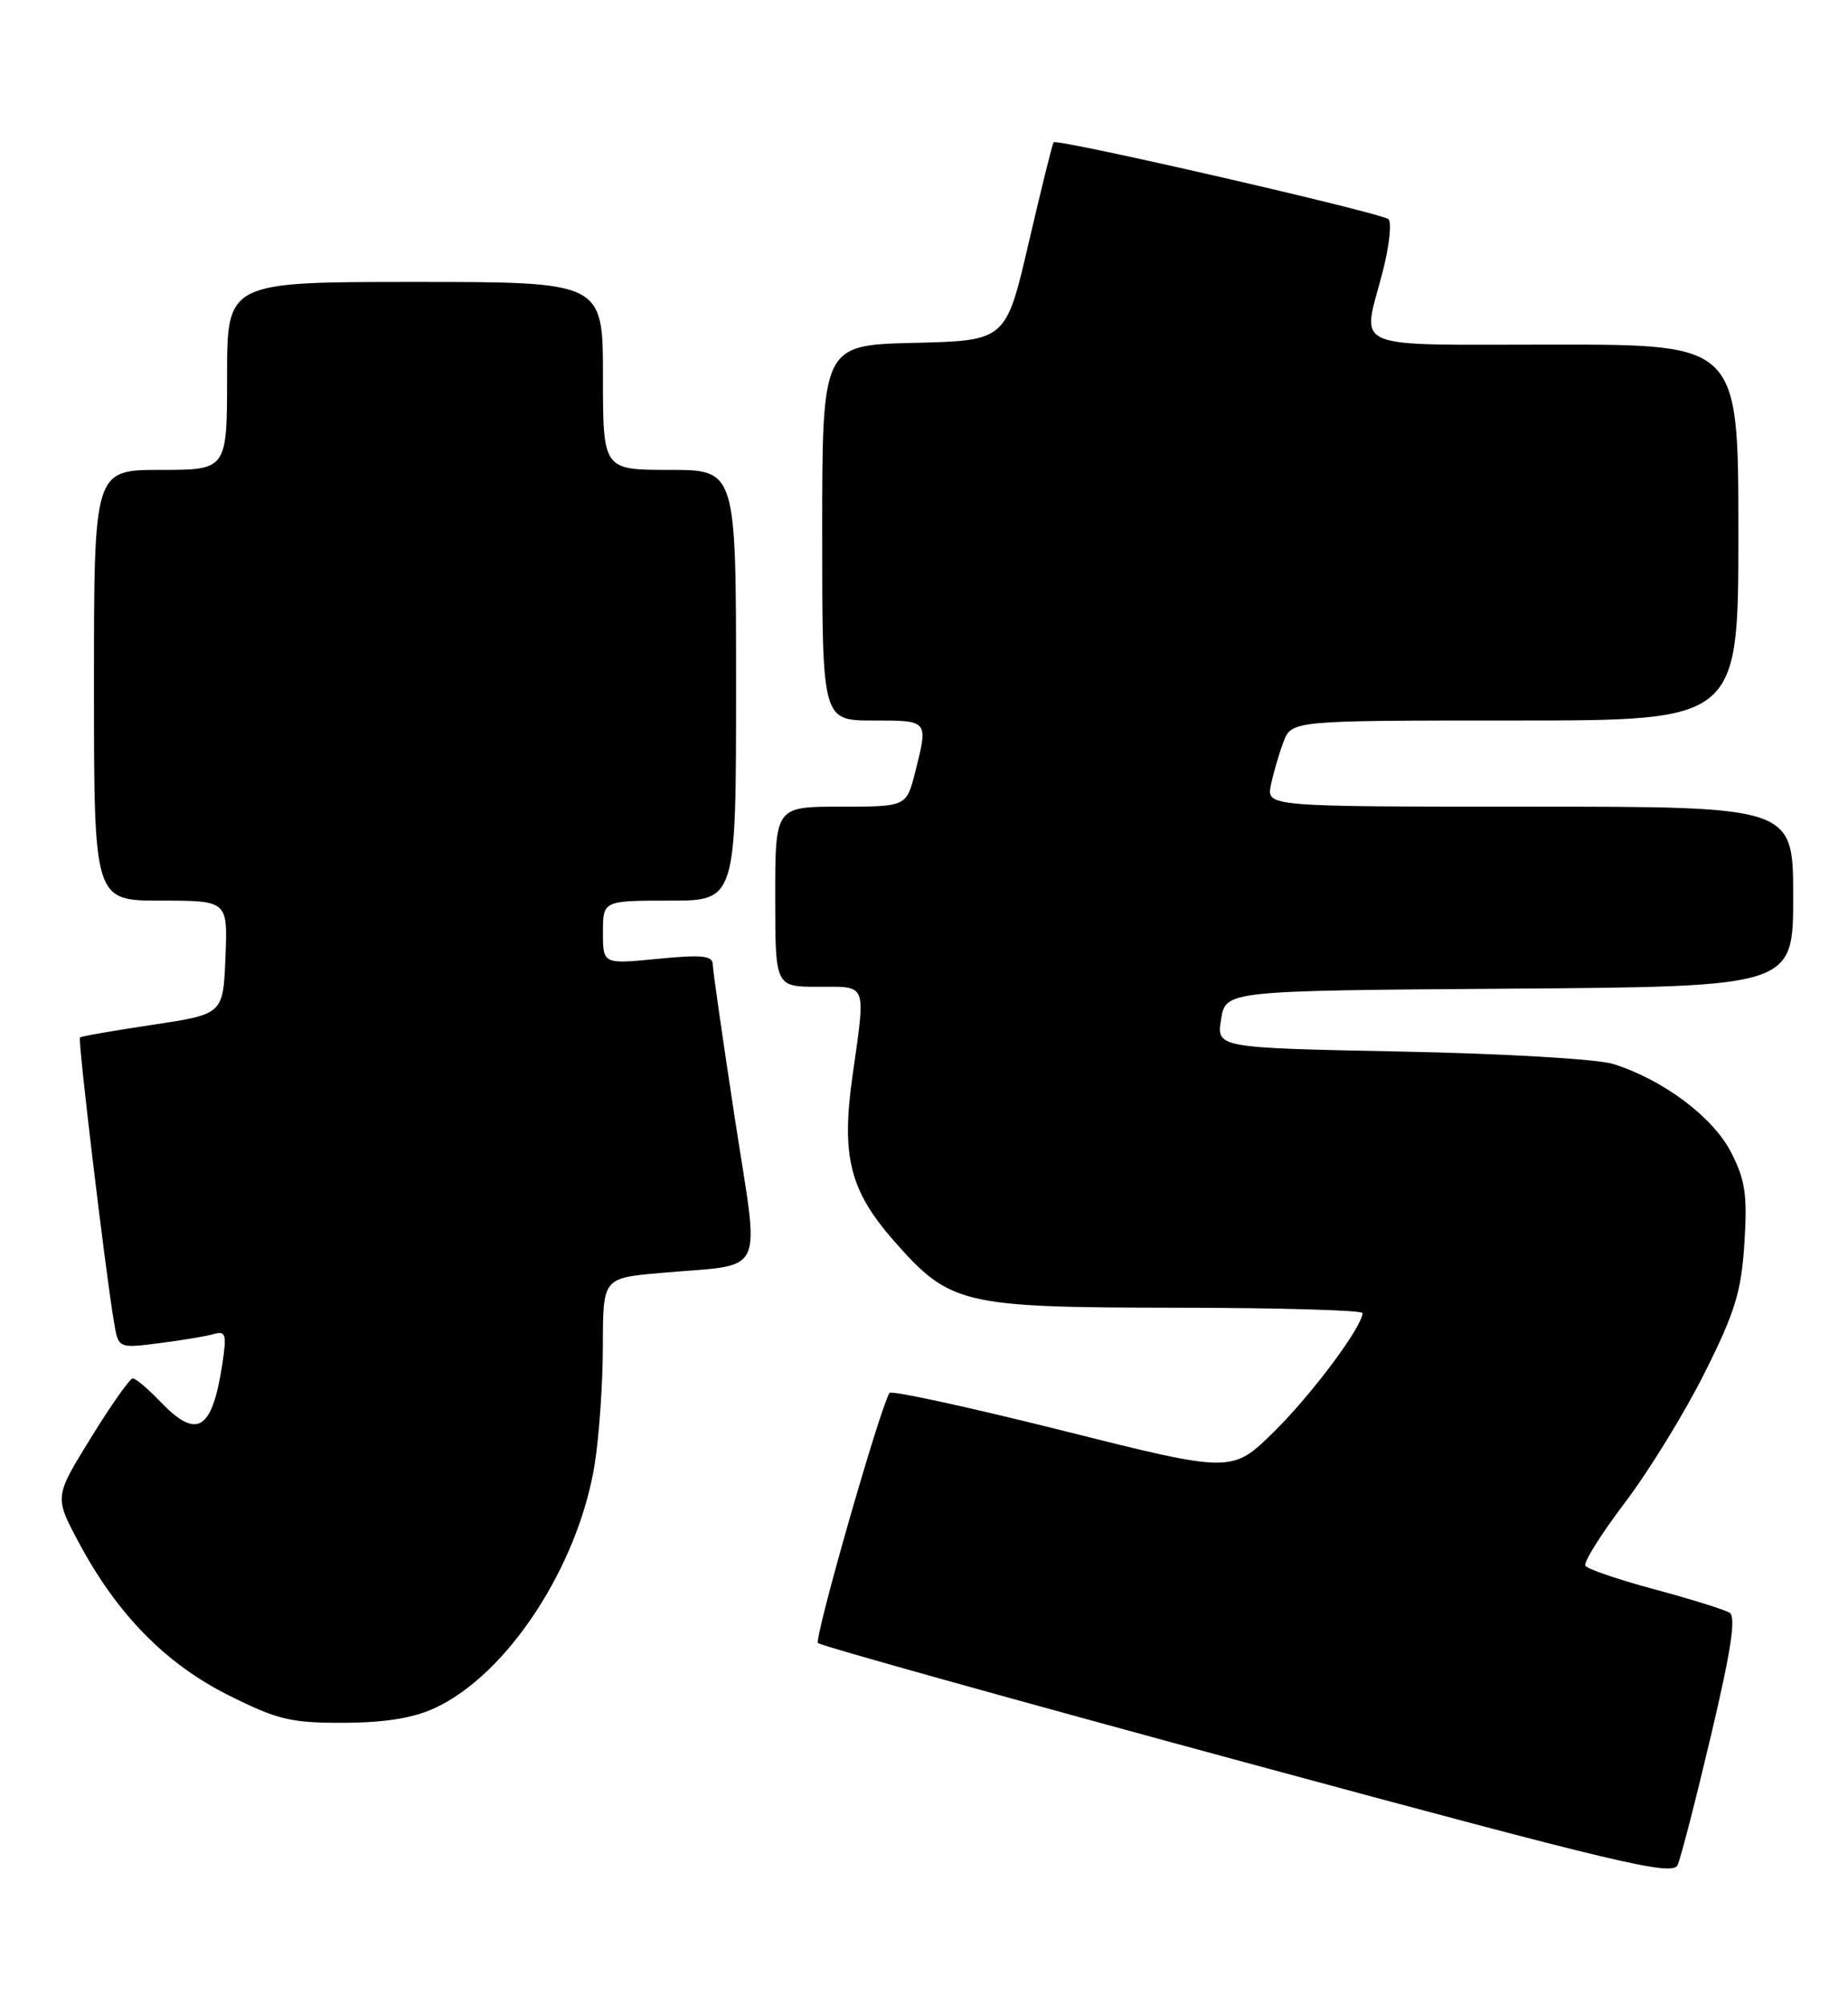 <?xml version="1.0" encoding="UTF-8" standalone="no"?>
<!DOCTYPE svg PUBLIC "-//W3C//DTD SVG 1.1//EN" "http://www.w3.org/Graphics/SVG/1.1/DTD/svg11.dtd" >
<svg xmlns="http://www.w3.org/2000/svg" xmlns:xlink="http://www.w3.org/1999/xlink" version="1.1" viewBox="0 0 236 256">
 <g >
 <path fill="currentColor"
d=" M 218.51 221.57 C 221.08 210.71 221.72 206.45 220.88 205.93 C 220.24 205.53 215.94 204.19 211.33 202.95 C 206.71 201.71 202.72 200.35 202.46 199.93 C 202.19 199.50 204.48 195.86 207.54 191.83 C 210.59 187.80 215.16 180.36 217.69 175.30 C 221.58 167.53 222.37 164.96 222.77 158.75 C 223.16 152.57 222.89 150.70 221.07 147.14 C 218.78 142.65 212.42 137.88 206.03 135.86 C 204.06 135.23 192.11 134.53 178.92 134.27 C 155.35 133.80 155.35 133.80 155.94 130.15 C 156.53 126.50 156.53 126.50 192.77 126.24 C 229.00 125.98 229.00 125.98 229.00 114.49 C 229.00 103.00 229.00 103.00 195.38 103.00 C 161.75 103.00 161.75 103.00 162.30 100.25 C 162.61 98.74 163.33 96.26 163.90 94.75 C 164.95 92.00 164.95 92.00 193.48 92.00 C 222.00 92.00 222.00 92.00 222.00 68.00 C 222.00 44.00 222.00 44.00 198.50 44.00 C 171.83 44.00 173.94 44.89 176.56 34.76 C 177.42 31.44 177.76 28.40 177.31 27.99 C 176.40 27.17 134.98 17.66 134.55 18.17 C 134.40 18.35 132.97 24.12 131.37 31.00 C 128.47 43.50 128.47 43.50 116.74 43.78 C 105.00 44.06 105.00 44.06 105.00 68.03 C 105.00 92.00 105.00 92.00 111.50 92.00 C 118.61 92.00 118.55 91.93 116.88 98.56 C 115.76 103.00 115.76 103.00 107.38 103.00 C 99.00 103.00 99.00 103.00 99.00 114.50 C 99.00 126.00 99.00 126.00 104.50 126.00 C 110.83 126.00 110.57 125.32 108.86 137.45 C 107.42 147.67 108.53 152.05 114.21 158.50 C 121.33 166.59 122.87 166.95 150.25 166.98 C 163.31 166.99 174.00 167.30 174.00 167.66 C 174.00 169.38 167.54 178.04 162.71 182.80 C 157.33 188.10 157.33 188.10 135.66 182.66 C 123.73 179.67 113.80 177.51 113.59 177.86 C 112.31 179.99 103.94 209.27 104.46 209.80 C 104.82 210.15 129.50 217.04 159.30 225.11 C 207.00 238.03 213.59 239.59 214.24 238.14 C 214.65 237.24 216.57 229.78 218.51 221.57 Z  M 55.50 218.11 C 64.76 213.85 73.83 200.04 75.94 187.00 C 76.51 183.43 76.99 176.61 76.99 171.85 C 77.00 163.20 77.00 163.20 84.25 162.55 C 98.12 161.30 97.02 163.58 93.83 142.71 C 92.30 132.70 91.03 123.88 91.02 123.12 C 91.00 122.02 89.61 121.88 84.00 122.43 C 77.00 123.12 77.00 123.12 77.00 119.06 C 77.00 115.00 77.00 115.00 85.50 115.00 C 94.00 115.00 94.00 115.00 94.00 87.50 C 94.00 60.00 94.00 60.00 85.50 60.00 C 77.00 60.00 77.00 60.00 77.00 48.00 C 77.00 36.00 77.00 36.00 53.00 36.00 C 29.00 36.00 29.00 36.00 29.00 48.00 C 29.00 60.00 29.00 60.00 20.50 60.00 C 12.00 60.00 12.00 60.00 12.00 87.50 C 12.00 115.00 12.00 115.00 20.54 115.00 C 29.09 115.00 29.09 115.00 28.79 122.25 C 28.50 129.50 28.50 129.50 19.50 130.85 C 14.55 131.59 10.37 132.32 10.21 132.47 C 9.92 132.75 13.46 162.37 14.56 168.84 C 15.12 172.17 15.12 172.17 20.31 171.51 C 23.17 171.15 26.30 170.63 27.27 170.35 C 28.84 169.91 28.97 170.35 28.39 174.18 C 27.09 182.68 25.16 183.86 20.50 179.00 C 18.92 177.35 17.33 176.00 16.96 176.00 C 16.59 176.00 14.19 179.40 11.62 183.57 C 6.95 191.13 6.95 191.13 10.02 196.88 C 14.92 206.09 21.13 212.42 29.16 216.45 C 35.46 219.60 37.13 220.00 43.88 219.98 C 49.13 219.96 52.75 219.38 55.50 218.11 Z "/>
</g>
</svg>